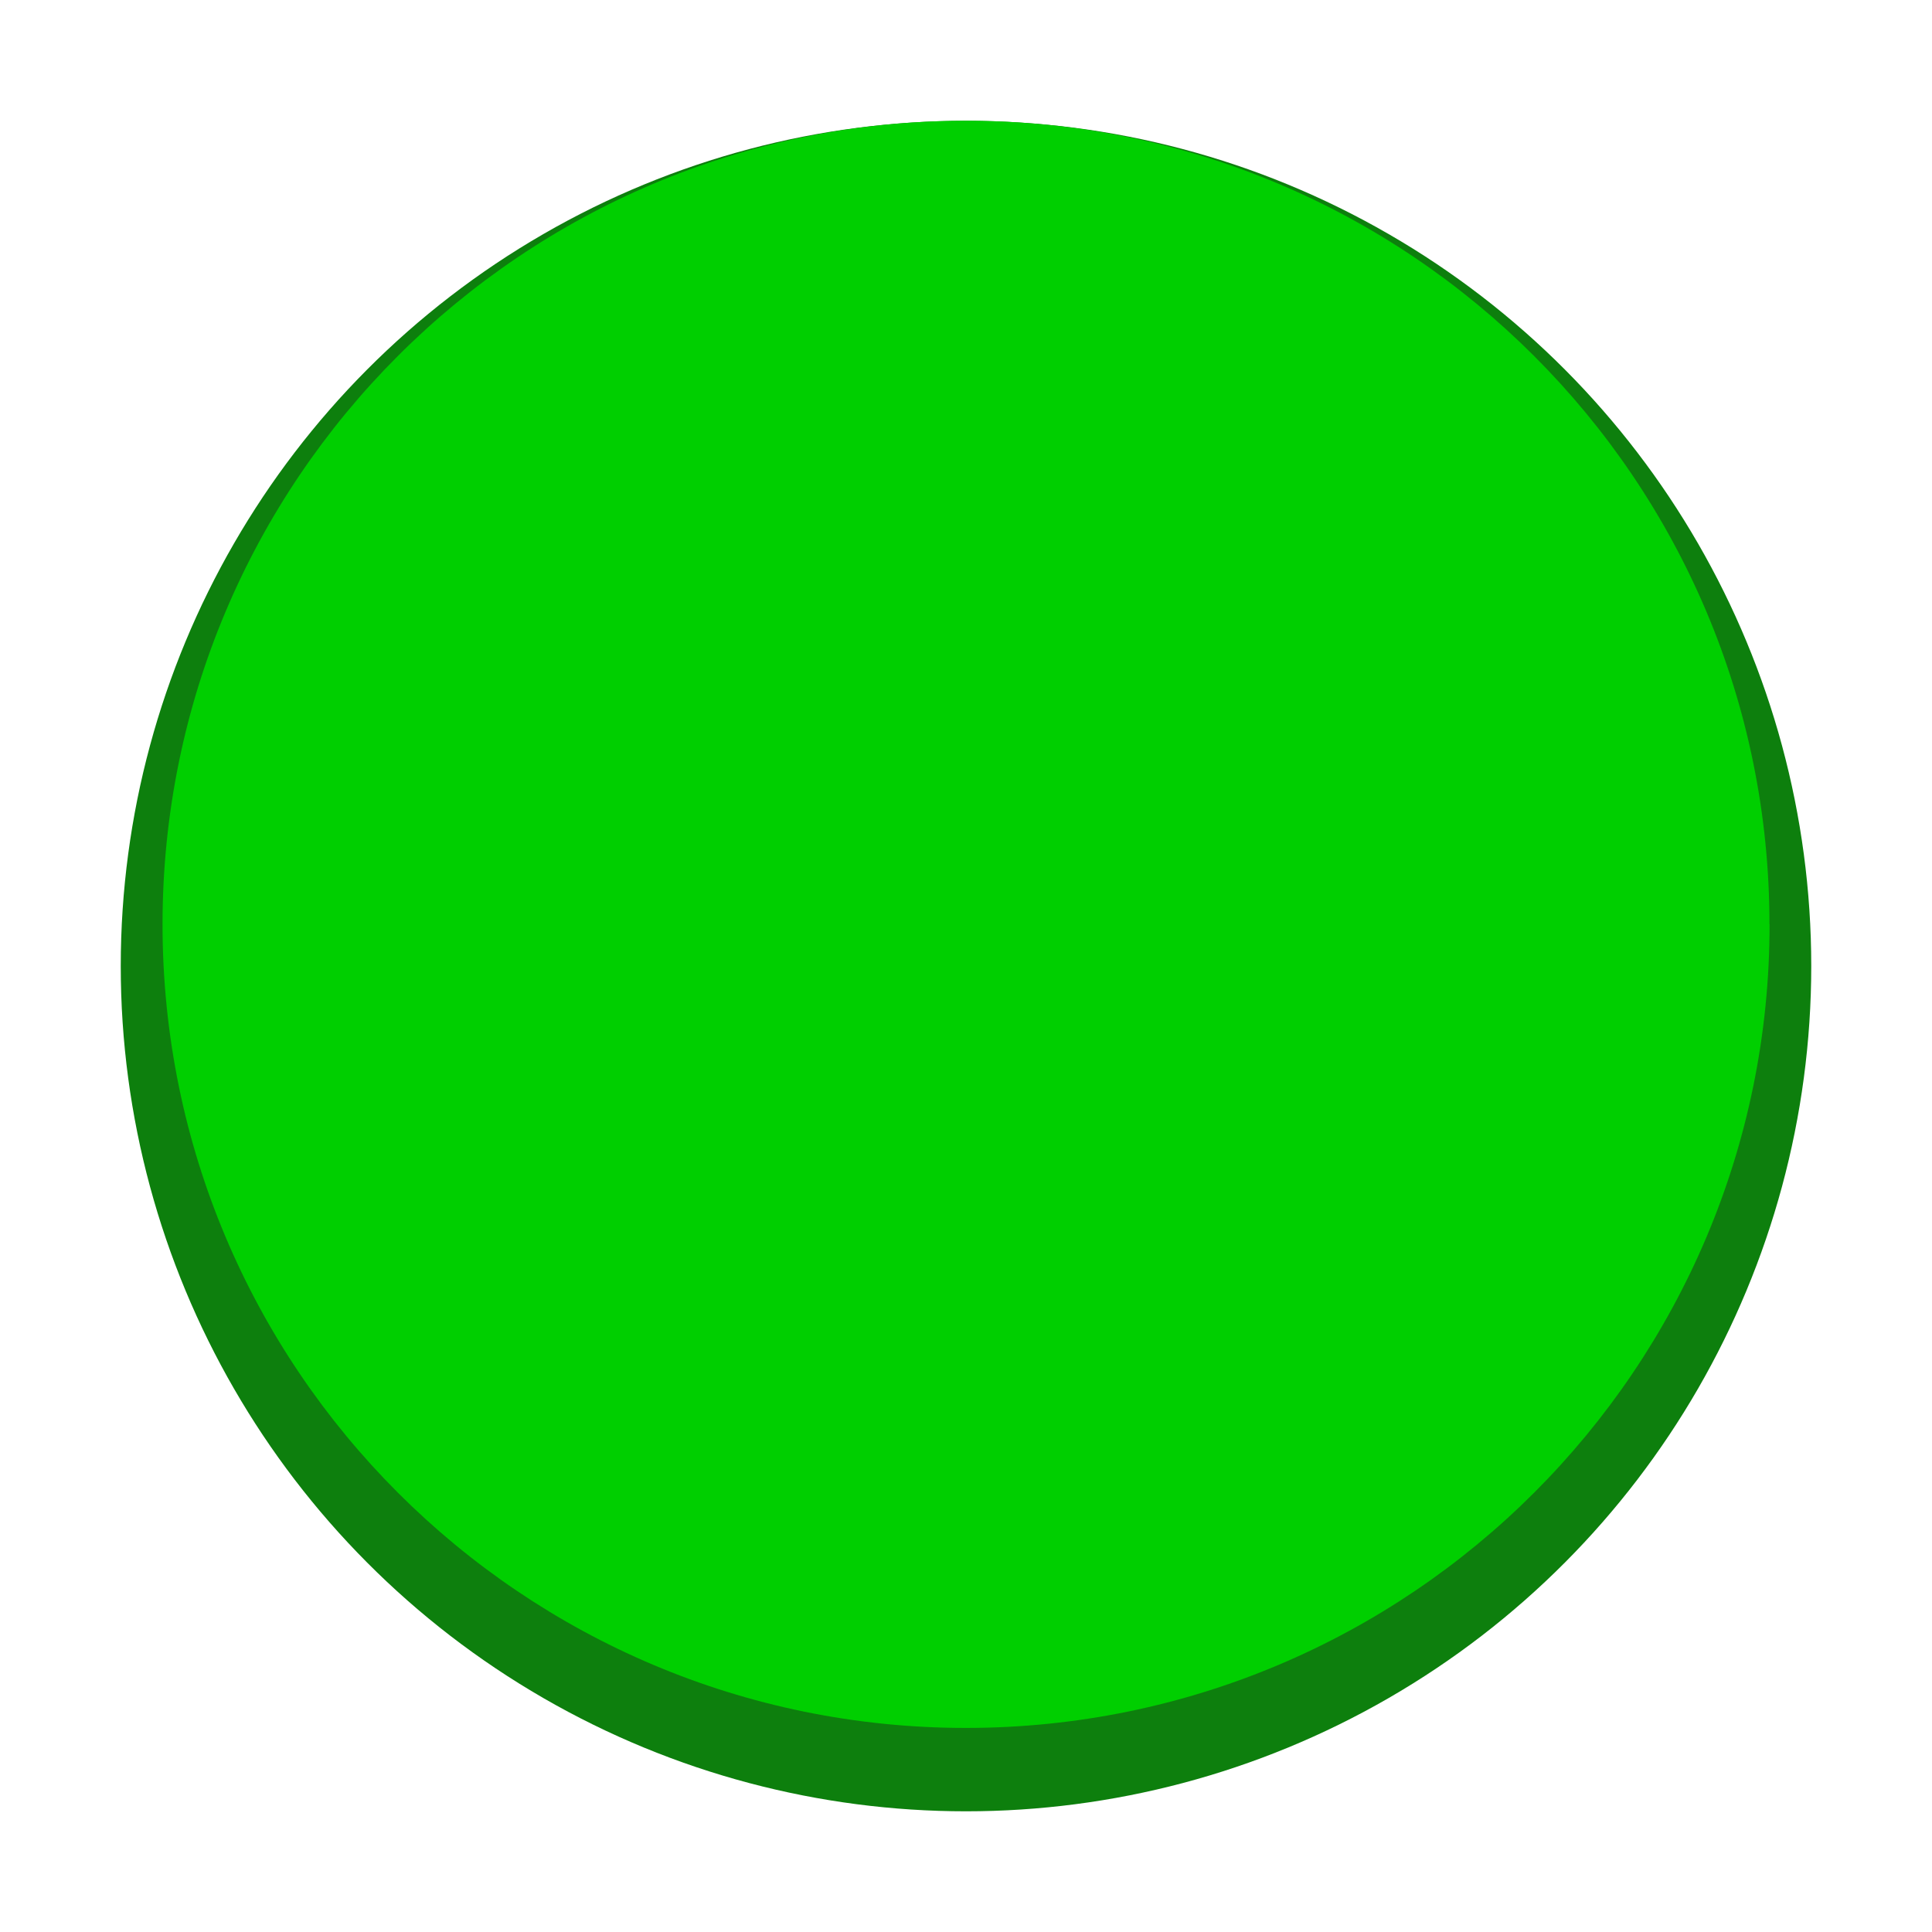 <svg xmlns="http://www.w3.org/2000/svg" width="32" height="32" viewBox="0 0 32 32"><circle fill="#0D7F0D" cx="16" cy="16.001" r="14"/><path fill="#00CF00" d="M29.31 15.31c0 7.352-5.958 13.31-13.312 13.31-7.35 0-13.306-5.958-13.306-13.31C2.692 7.956 8.648 2 15.998 2c7.354 0 13.31 5.957 13.31 13.31z"/></svg>